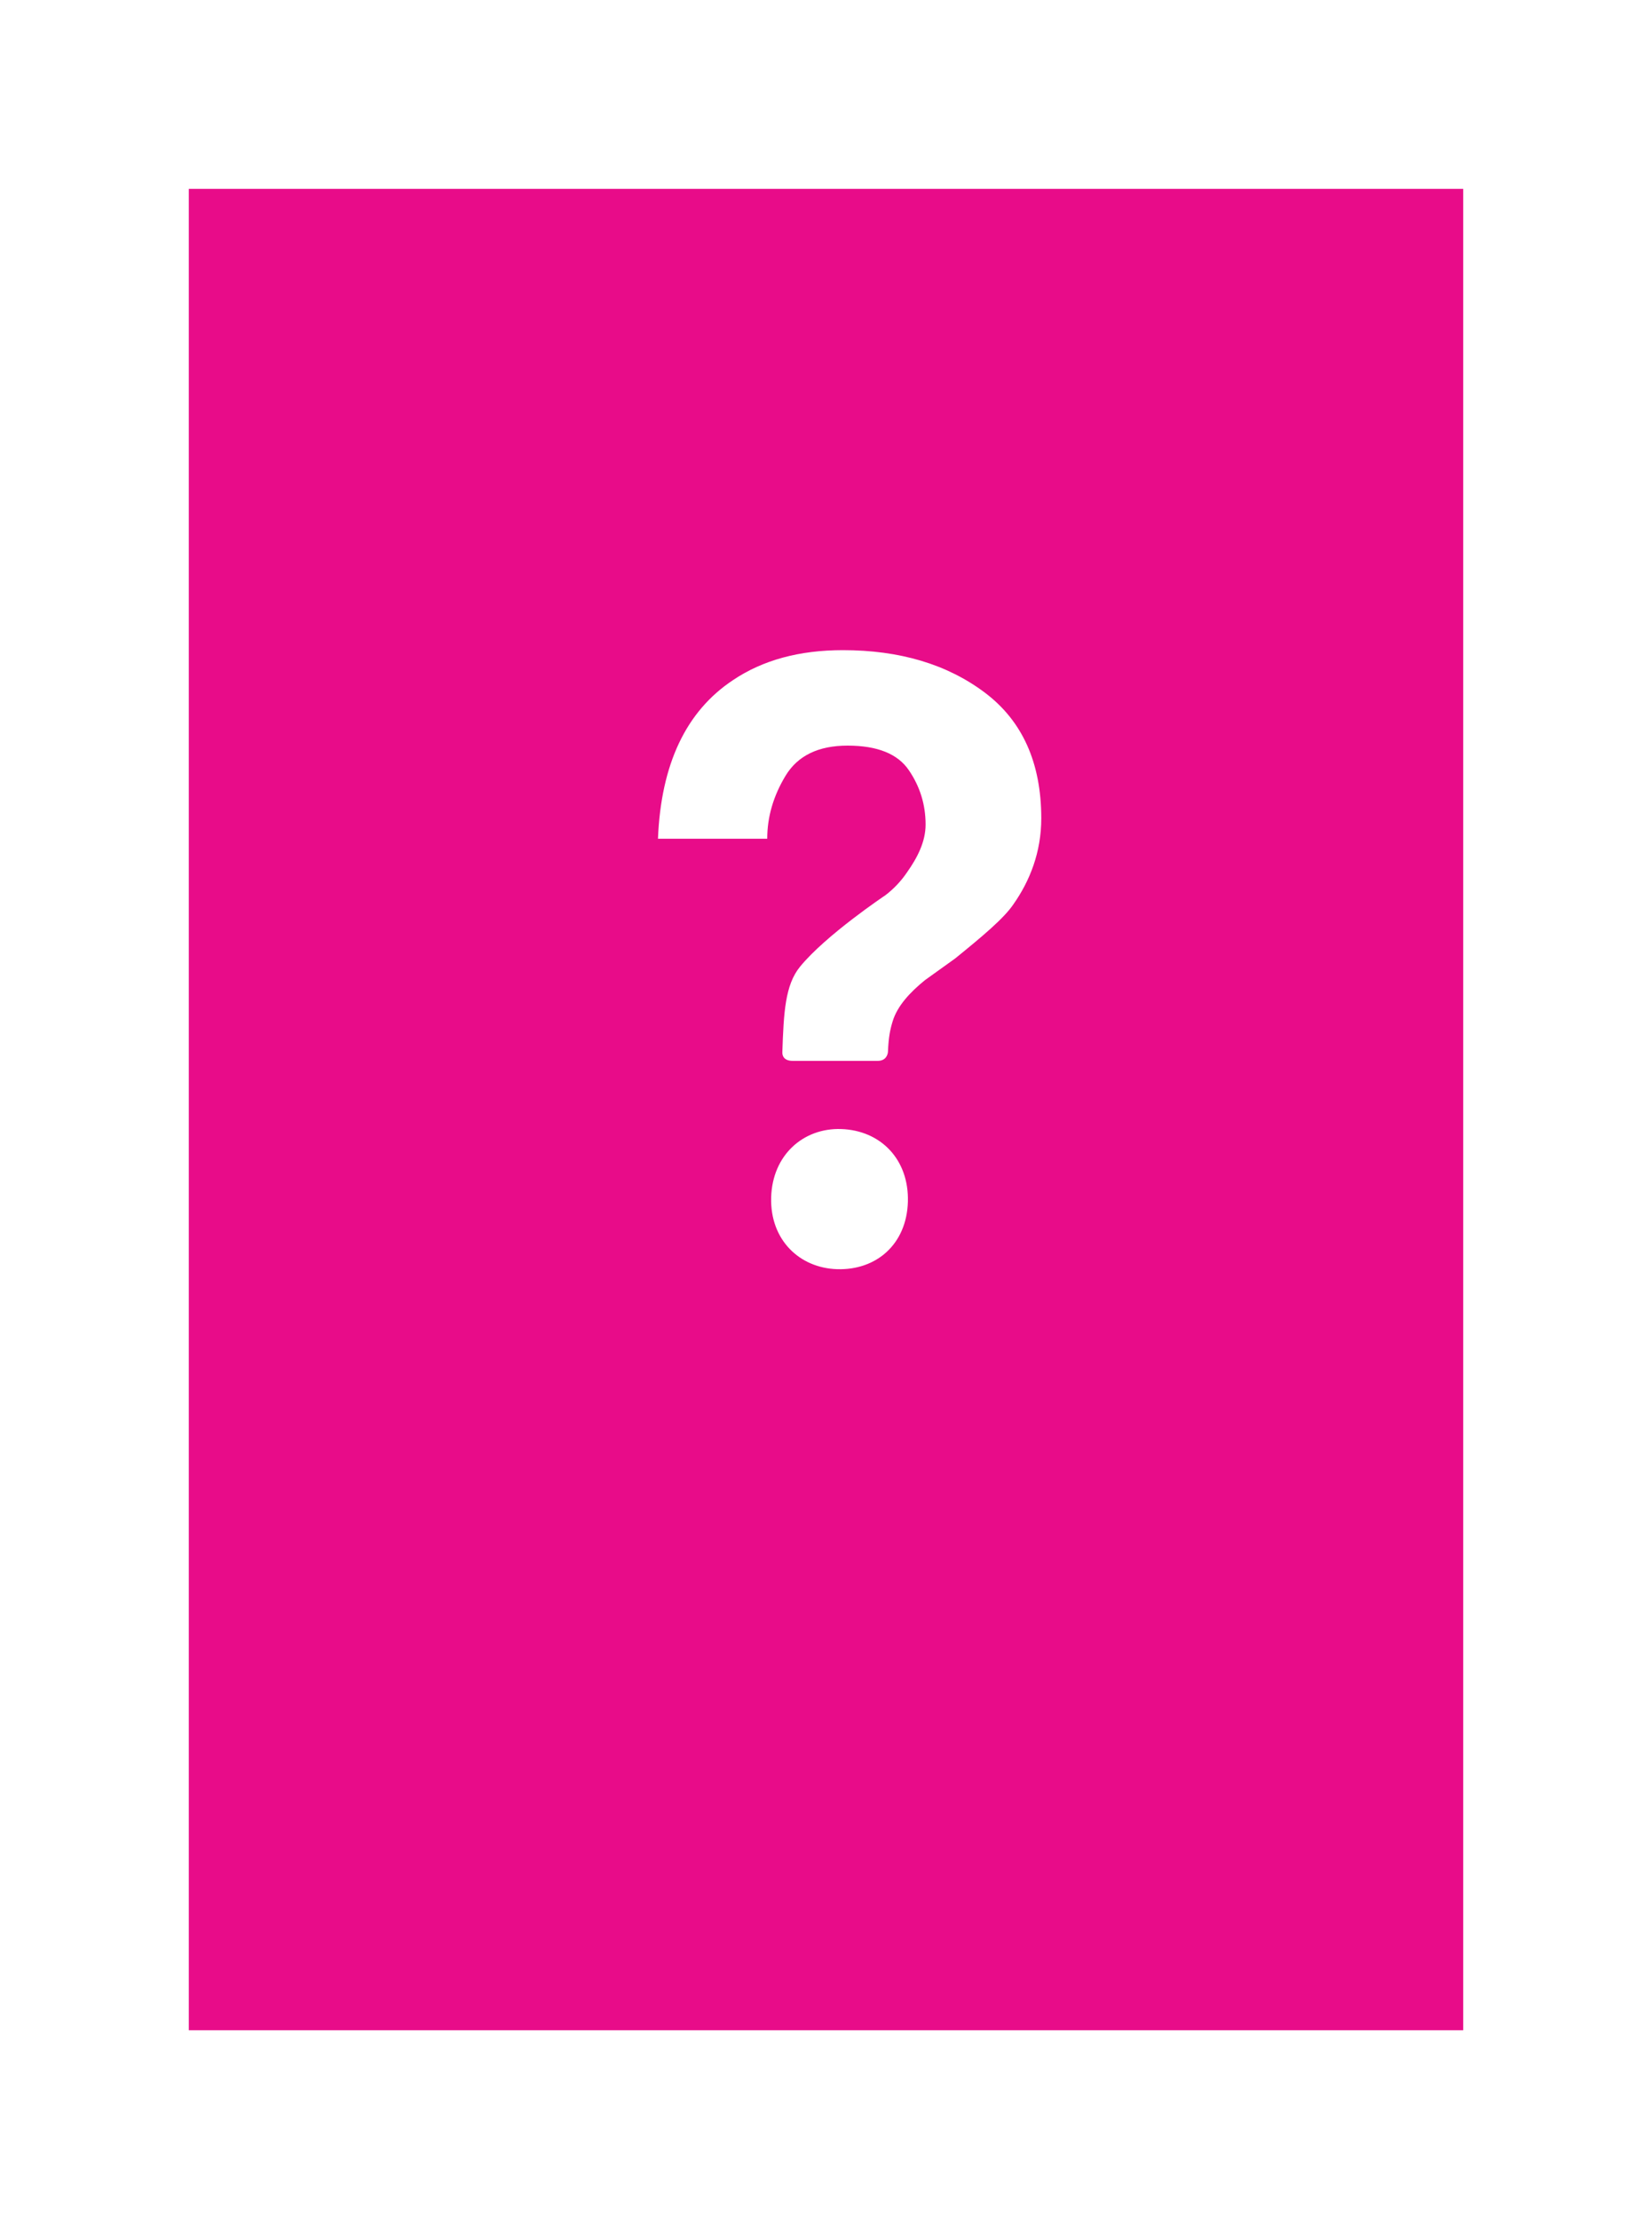 <svg width="35" height="47" viewBox="0 0 35 47" fill="none" xmlns="http://www.w3.org/2000/svg">
<g filter="url(#filter0_d_1_1430)">
<rect x="4" width="27" height="39" fill="#E80C89"/>
</g>
<path d="M17.5 25.822C17.94 25.822 18.297 25.45 18.297 24.992C18.297 24.534 17.94 24.163 17.5 24.163C17.06 24.163 16.703 24.534 16.703 24.992C16.703 25.45 17.06 25.822 17.5 25.822Z" fill="white"/>
<g clip-path="url(#clip0_1_1430)">
<path d="M20.863 14.668C20.065 14.069 19.063 13.77 17.856 13.77C16.938 13.77 16.163 13.98 15.534 14.402C14.535 15.062 14.004 16.183 13.94 17.764H16.255C16.255 17.303 16.384 16.86 16.642 16.432C16.9 16.005 17.338 15.792 17.957 15.792C18.585 15.792 19.018 15.965 19.254 16.311C19.492 16.659 19.61 17.043 19.61 17.464C19.61 17.831 19.434 18.167 19.22 18.471C19.093 18.66 18.936 18.826 18.757 18.962C18.757 18.962 17.502 19.8 16.951 20.473C16.632 20.863 16.604 21.448 16.575 22.286C16.573 22.345 16.595 22.469 16.795 22.469H18.595C18.774 22.469 18.811 22.331 18.813 22.27C18.826 21.965 18.858 21.808 18.912 21.632C19.013 21.299 19.289 21.009 19.597 20.759L20.234 20.302C20.81 19.835 21.268 19.453 21.471 19.152C21.817 18.66 22.061 18.052 22.061 17.331C22.06 16.155 21.661 15.268 20.863 14.668ZM17.819 23.913C17.021 23.887 16.363 24.462 16.338 25.363C16.314 26.262 16.939 26.857 17.737 26.881C18.569 26.906 19.21 26.351 19.235 25.451C19.259 24.55 18.652 23.939 17.819 23.913Z" fill="white"/>
</g>
<defs>
<filter id="filter0_d_1_1430" x="0" y="0" width="35" height="47" filterUnits="userSpaceOnUse" color-interpolation-filters="sRGB">
<feFlood flood-opacity="0" result="BackgroundImageFix"/>
<feColorMatrix in="SourceAlpha" type="matrix" values="0 0 0 0 0 0 0 0 0 0 0 0 0 0 0 0 0 0 127 0" result="hardAlpha"/>
<feOffset dy="4"/>
<feGaussianBlur stdDeviation="2"/>
<feComposite in2="hardAlpha" operator="out"/>
<feColorMatrix type="matrix" values="0 0 0 0 0 0 0 0 0 0 0 0 0 0 0 0 0 0 0.25 0"/>
<feBlend mode="normal" in2="BackgroundImageFix" result="effect1_dropShadow_1_1430"/>
<feBlend mode="normal" in="SourceGraphic" in2="effect1_dropShadow_1_1430" result="shape"/>
</filter>
<clipPath id="clip0_1_1430">
<rect width="14" height="14.57" fill="white" transform="translate(11 13.041)"/>
</clipPath>
</defs>
</svg>
